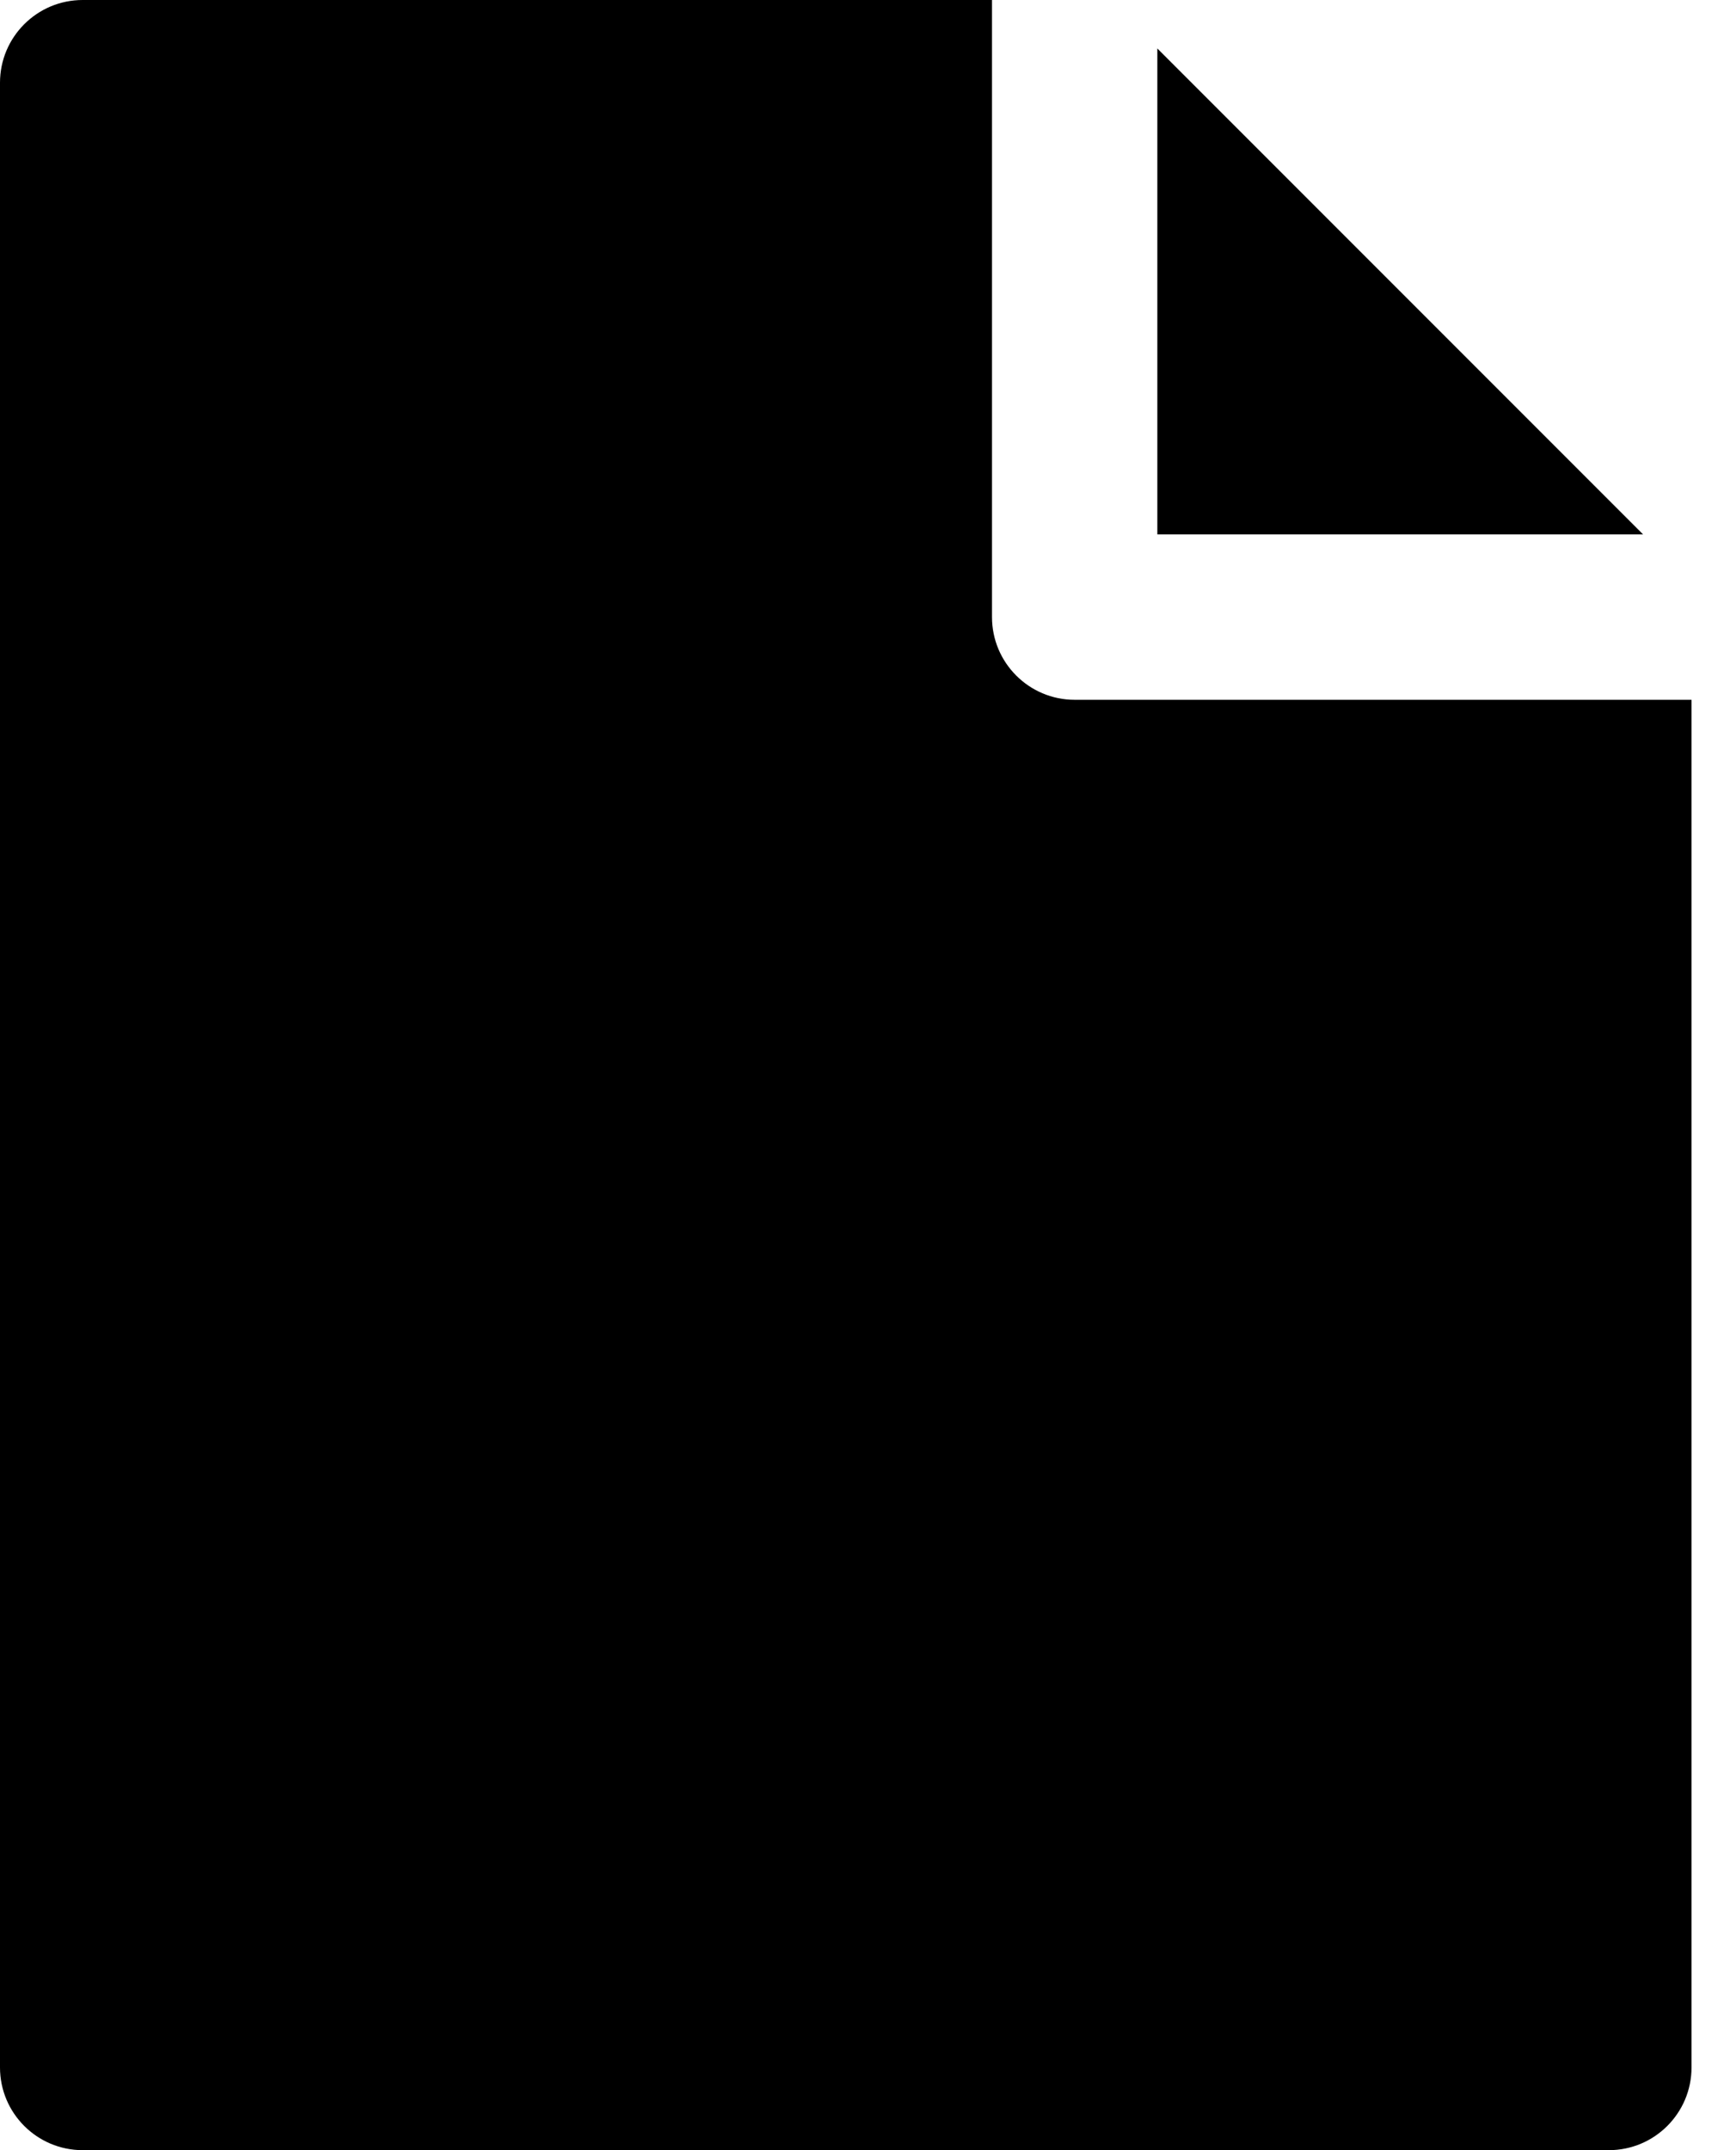 <svg width="21" height="26" viewBox="0 0 21 26" fill="none" xmlns="http://www.w3.org/2000/svg">
<path fill-rule="evenodd" clip-rule="evenodd" d="M12 0H1C0.448 0 0 0.448 0 1V25C0 25.552 0.448 26 1 26H19.462C20.014 26 20.462 25.552 20.462 25V8.462H13C12.448 8.462 12 8.014 12 7.462V0ZM19.876 6.462H14V0.586L19.876 6.462Z" fill="black"/>
</svg>
